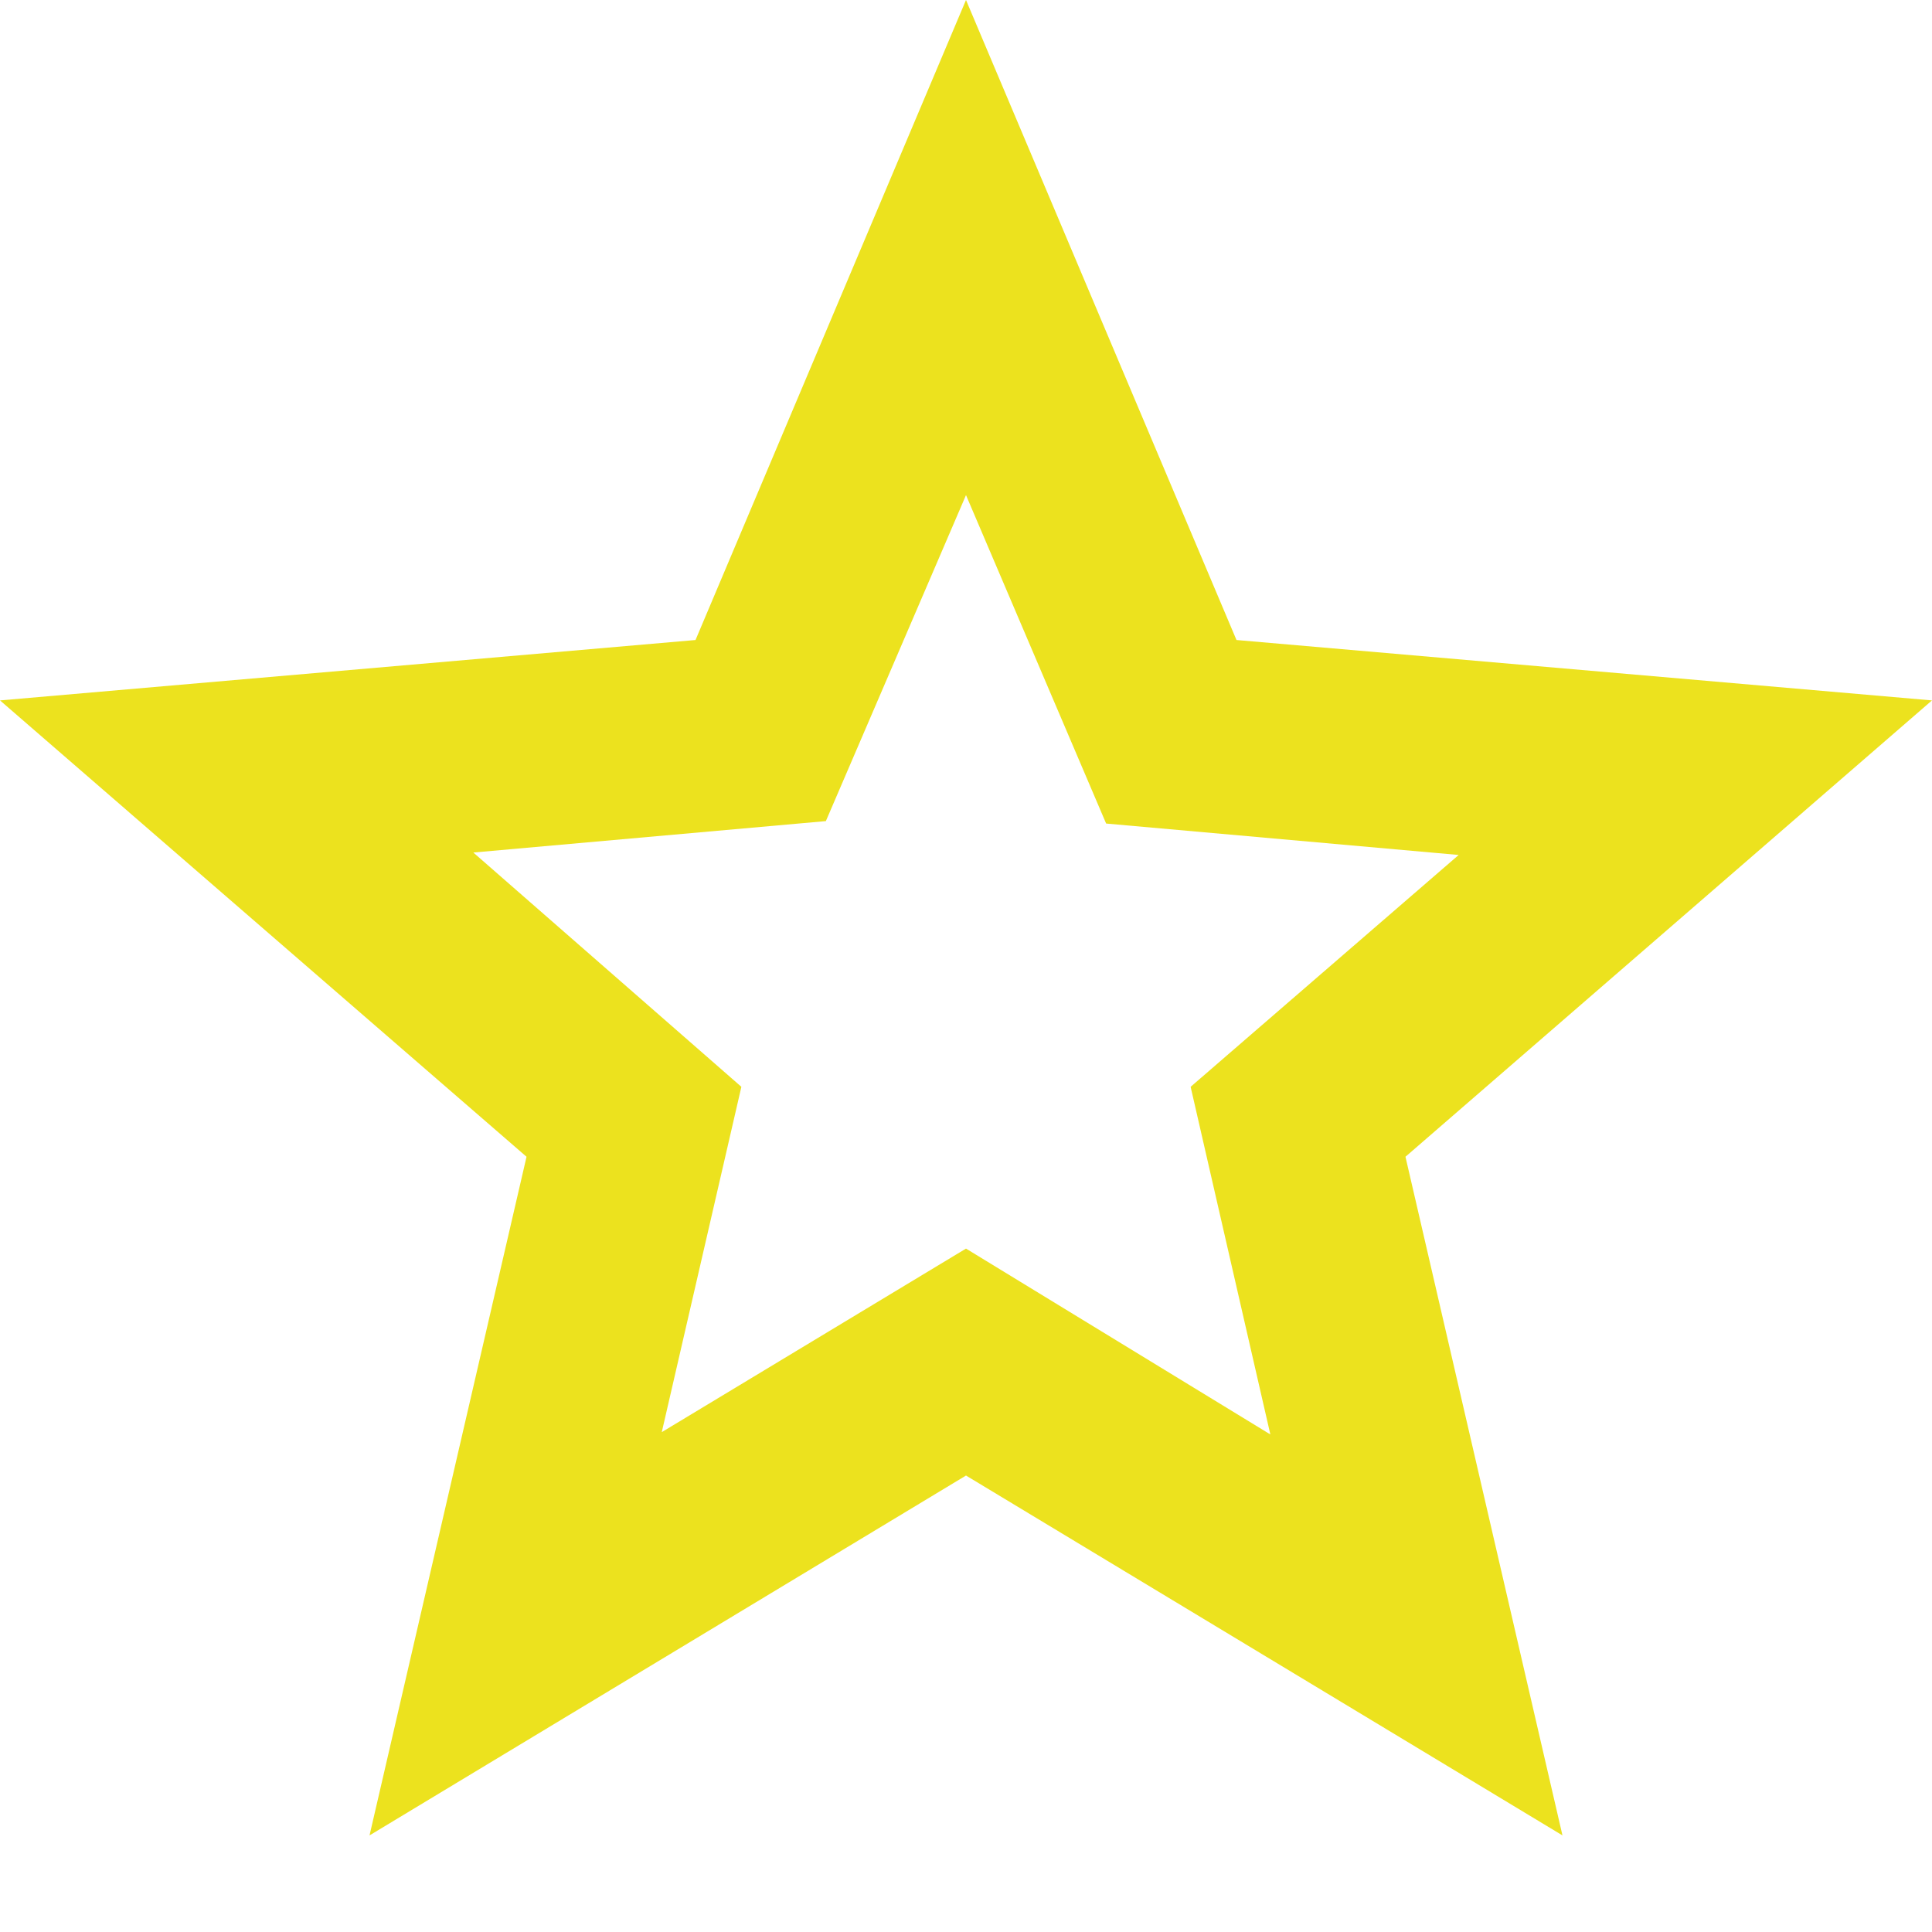 <svg width="15" height="15" viewBox="0 0 15 15" fill="none" xmlns="http://www.w3.org/2000/svg">
<path d="M5.138 11.119L7.5 9.694L9.863 11.137L9.244 8.438L11.325 6.638L8.588 6.394L7.5 3.844L6.412 6.375L3.675 6.619L5.756 8.438L5.138 11.119ZM2.869 14.25L4.088 8.981L0 5.438L5.4 4.969L7.5 0L9.6 4.969L15 5.438L10.912 8.981L12.131 14.25L7.5 11.456L2.869 14.25Z" fill="#ECE21E"/>
</svg>
